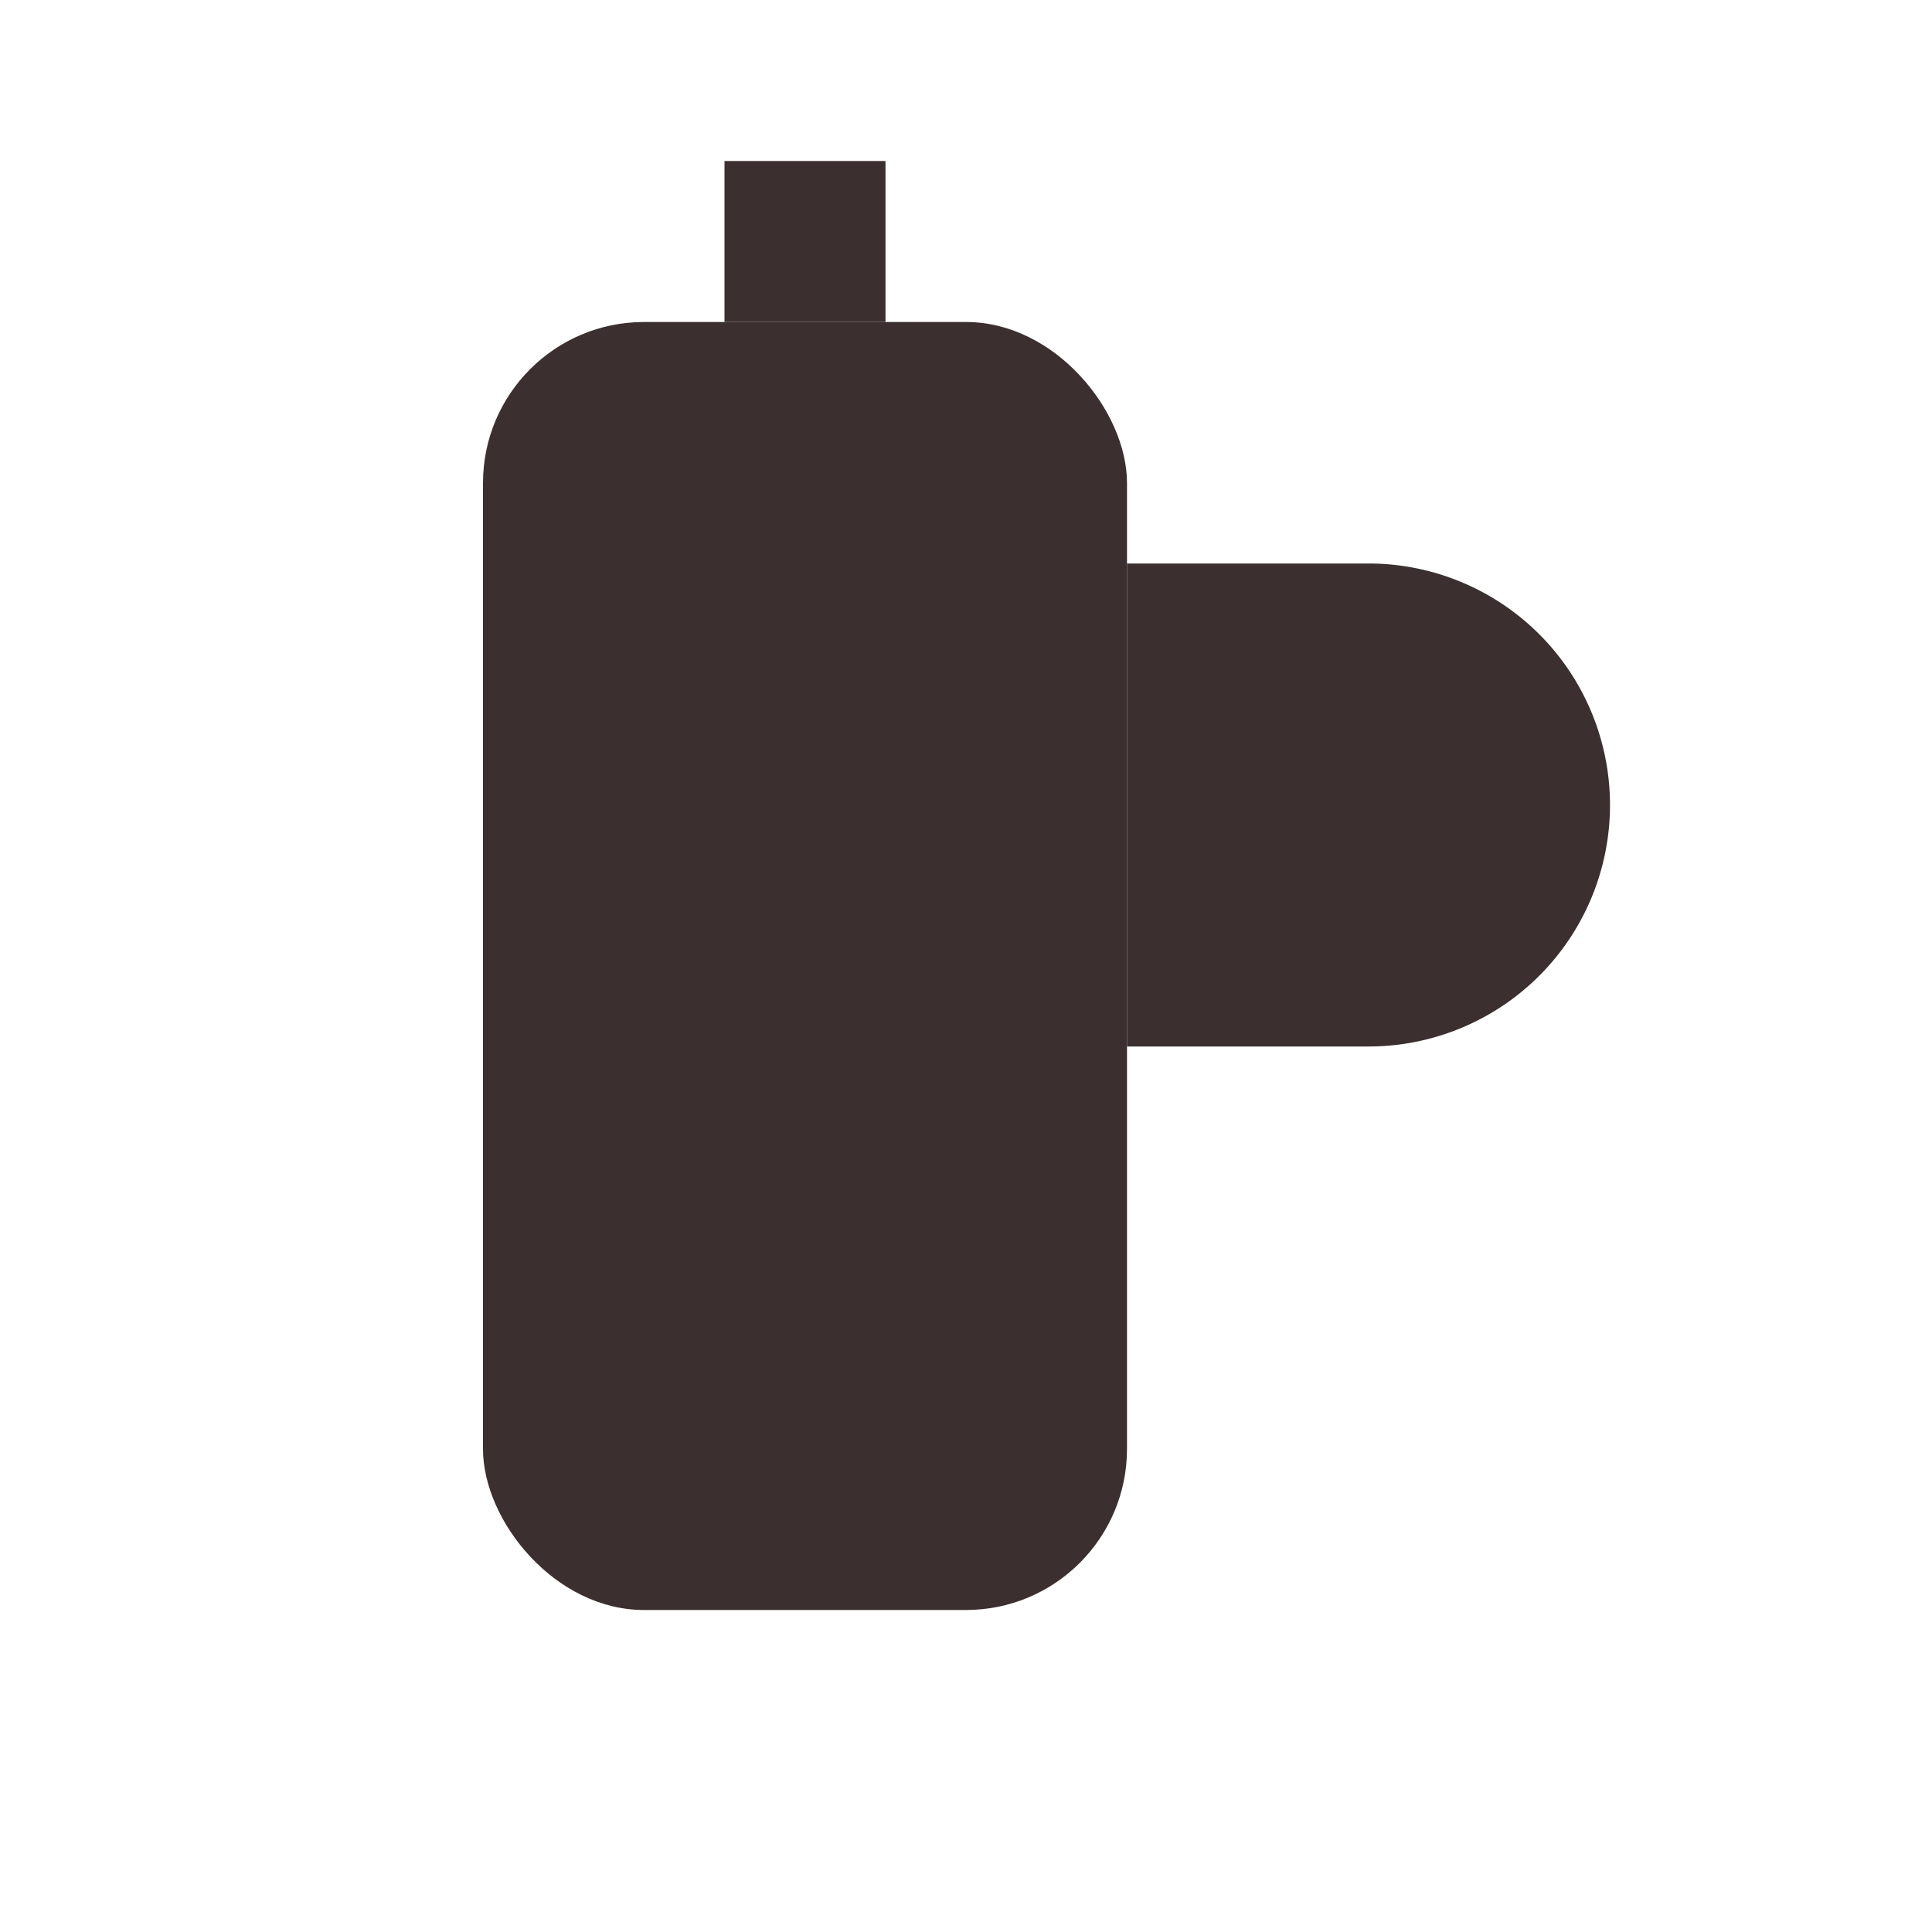 <svg xmlns="http://www.w3.org/2000/svg" viewBox="0 0 24 24"><rect fill="#3B2F2F" x="6" y="4" width="8" height="16" rx="2"/><path fill="#3B2F2F" d="M14 7h3a3 3 0 0 1 0 6h-3z"/><rect fill="#3B2F2F" x="9" y="2" width="2" height="2"/></svg>
